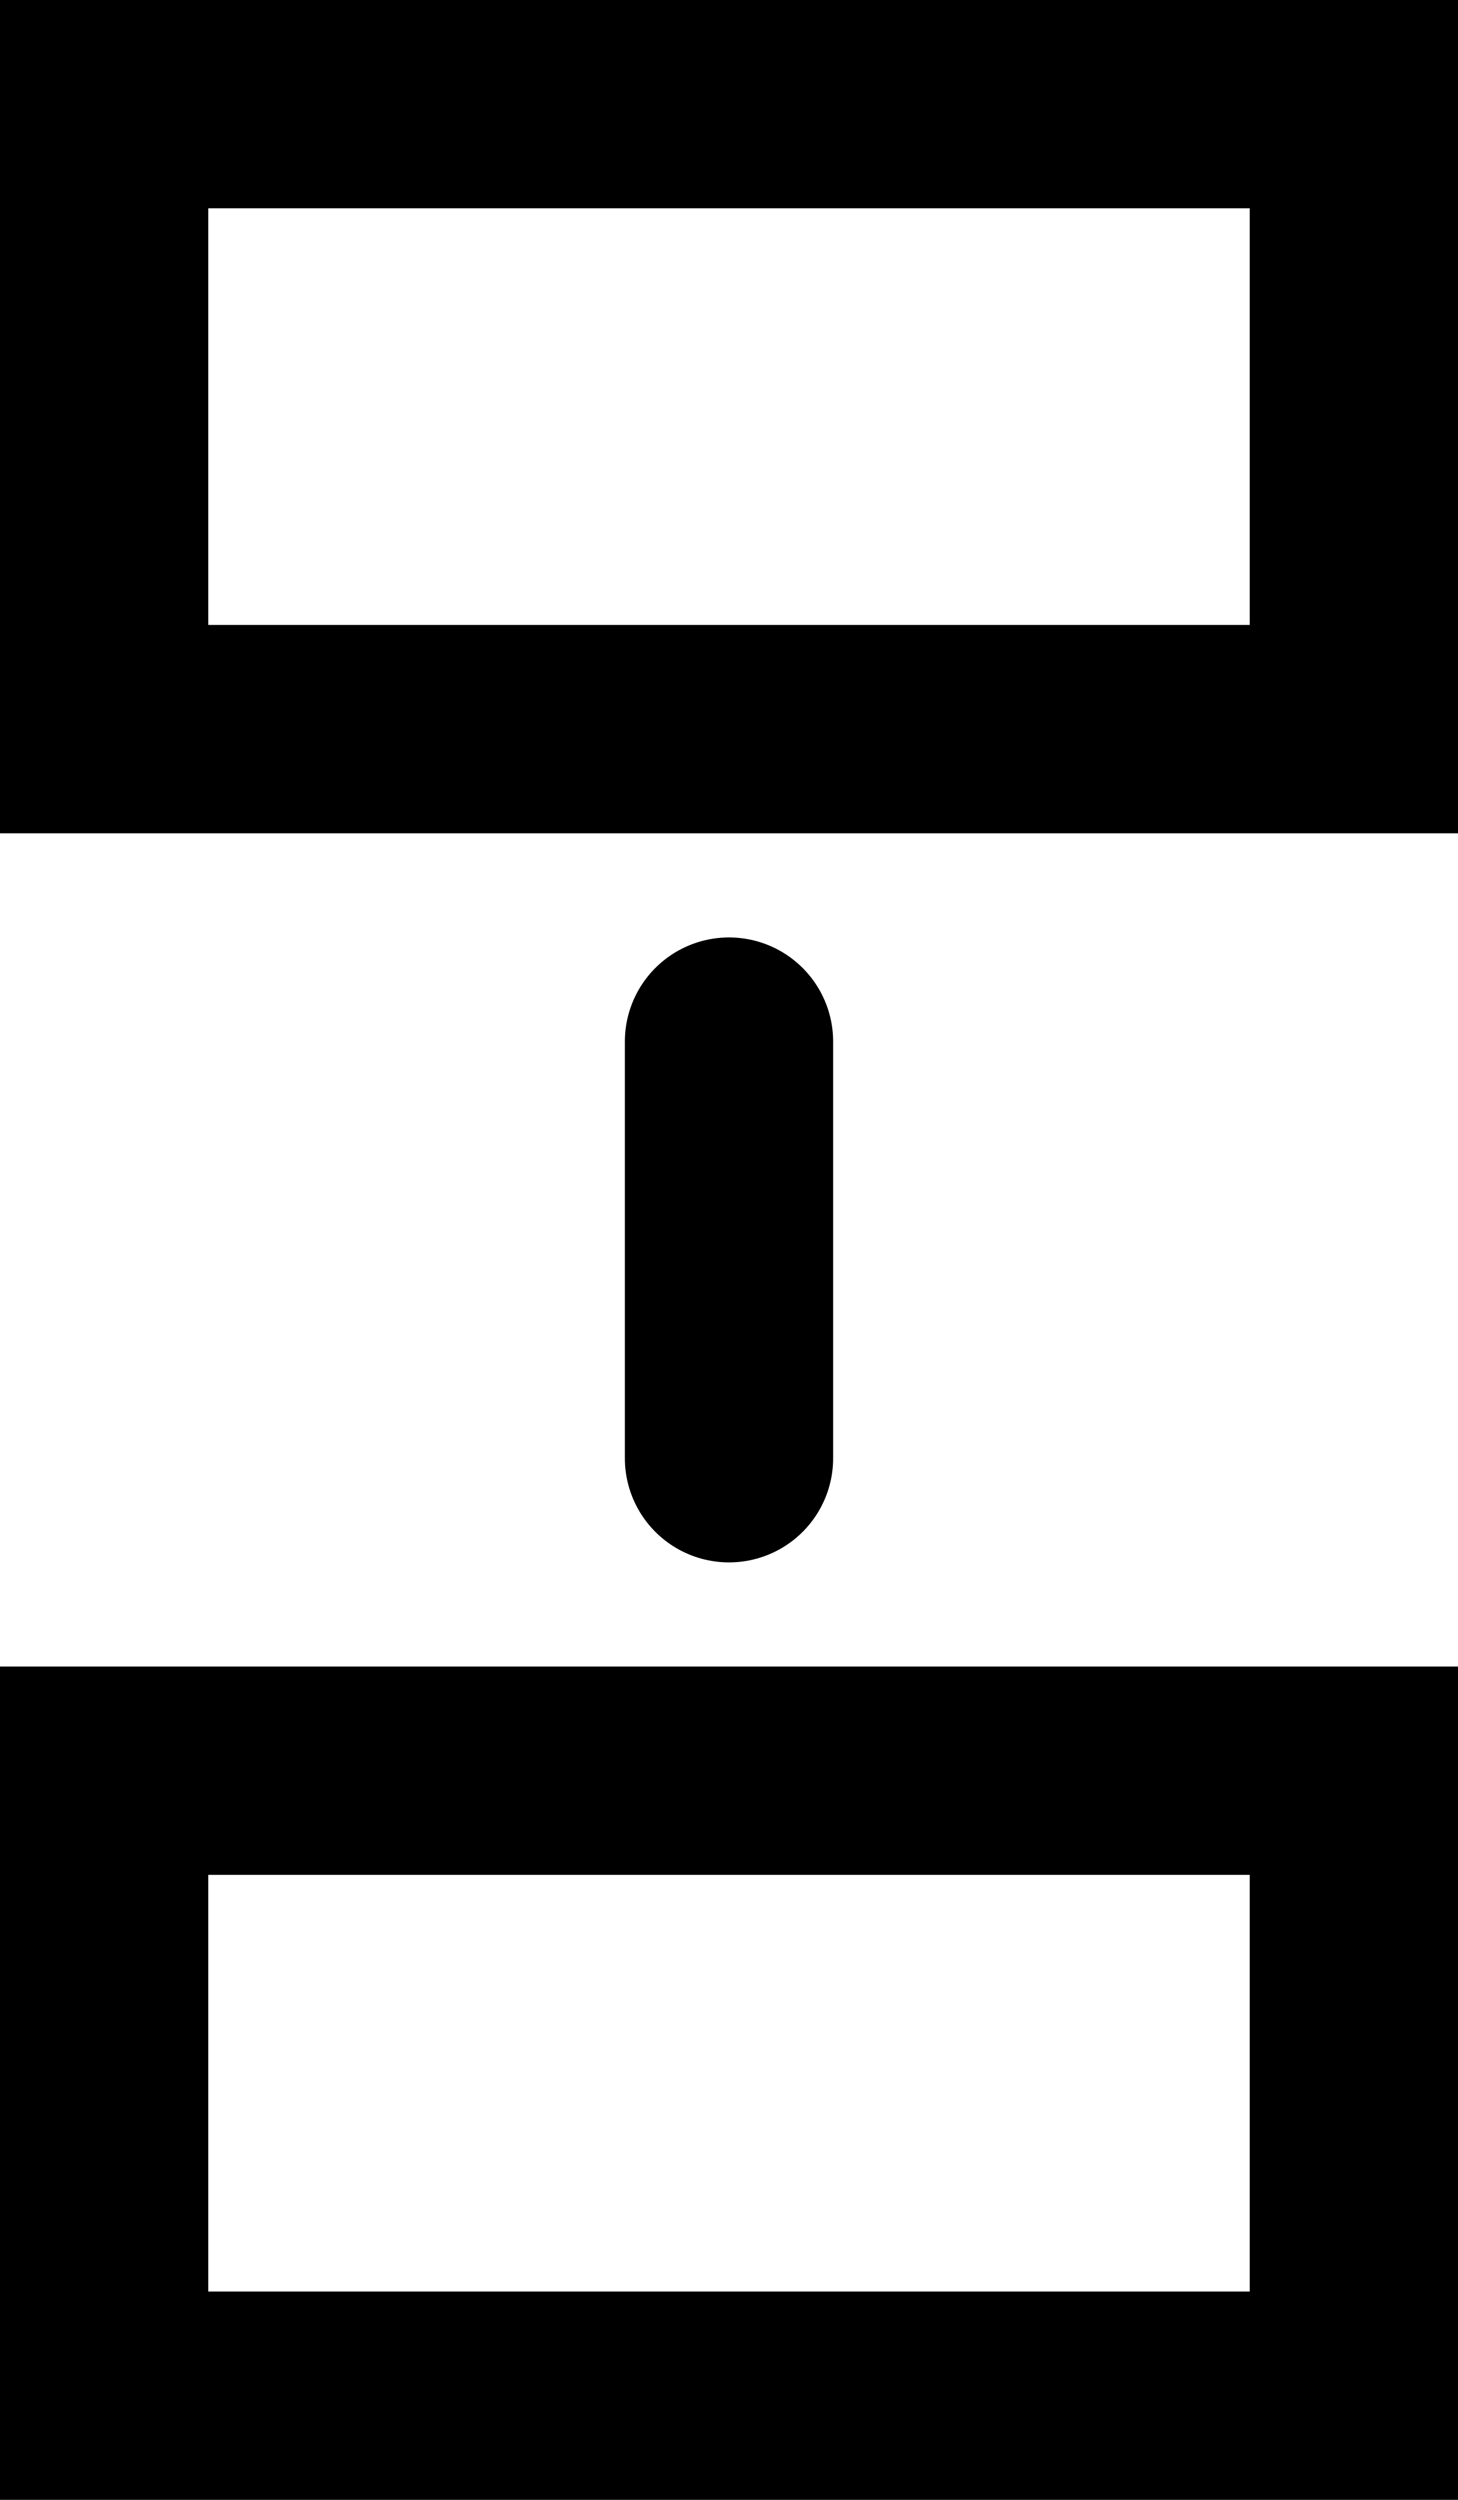 <svg width="14" height="24" viewBox="0 0 14 24" fill="none" xmlns="http://www.w3.org/2000/svg">
<path d="M7 10V14M1 17V23H13V17H7H1ZM13 1V7L1 7V1L7 1L13 1Z" stroke="black" stroke-width="2" stroke-linecap="round"/>
</svg>
